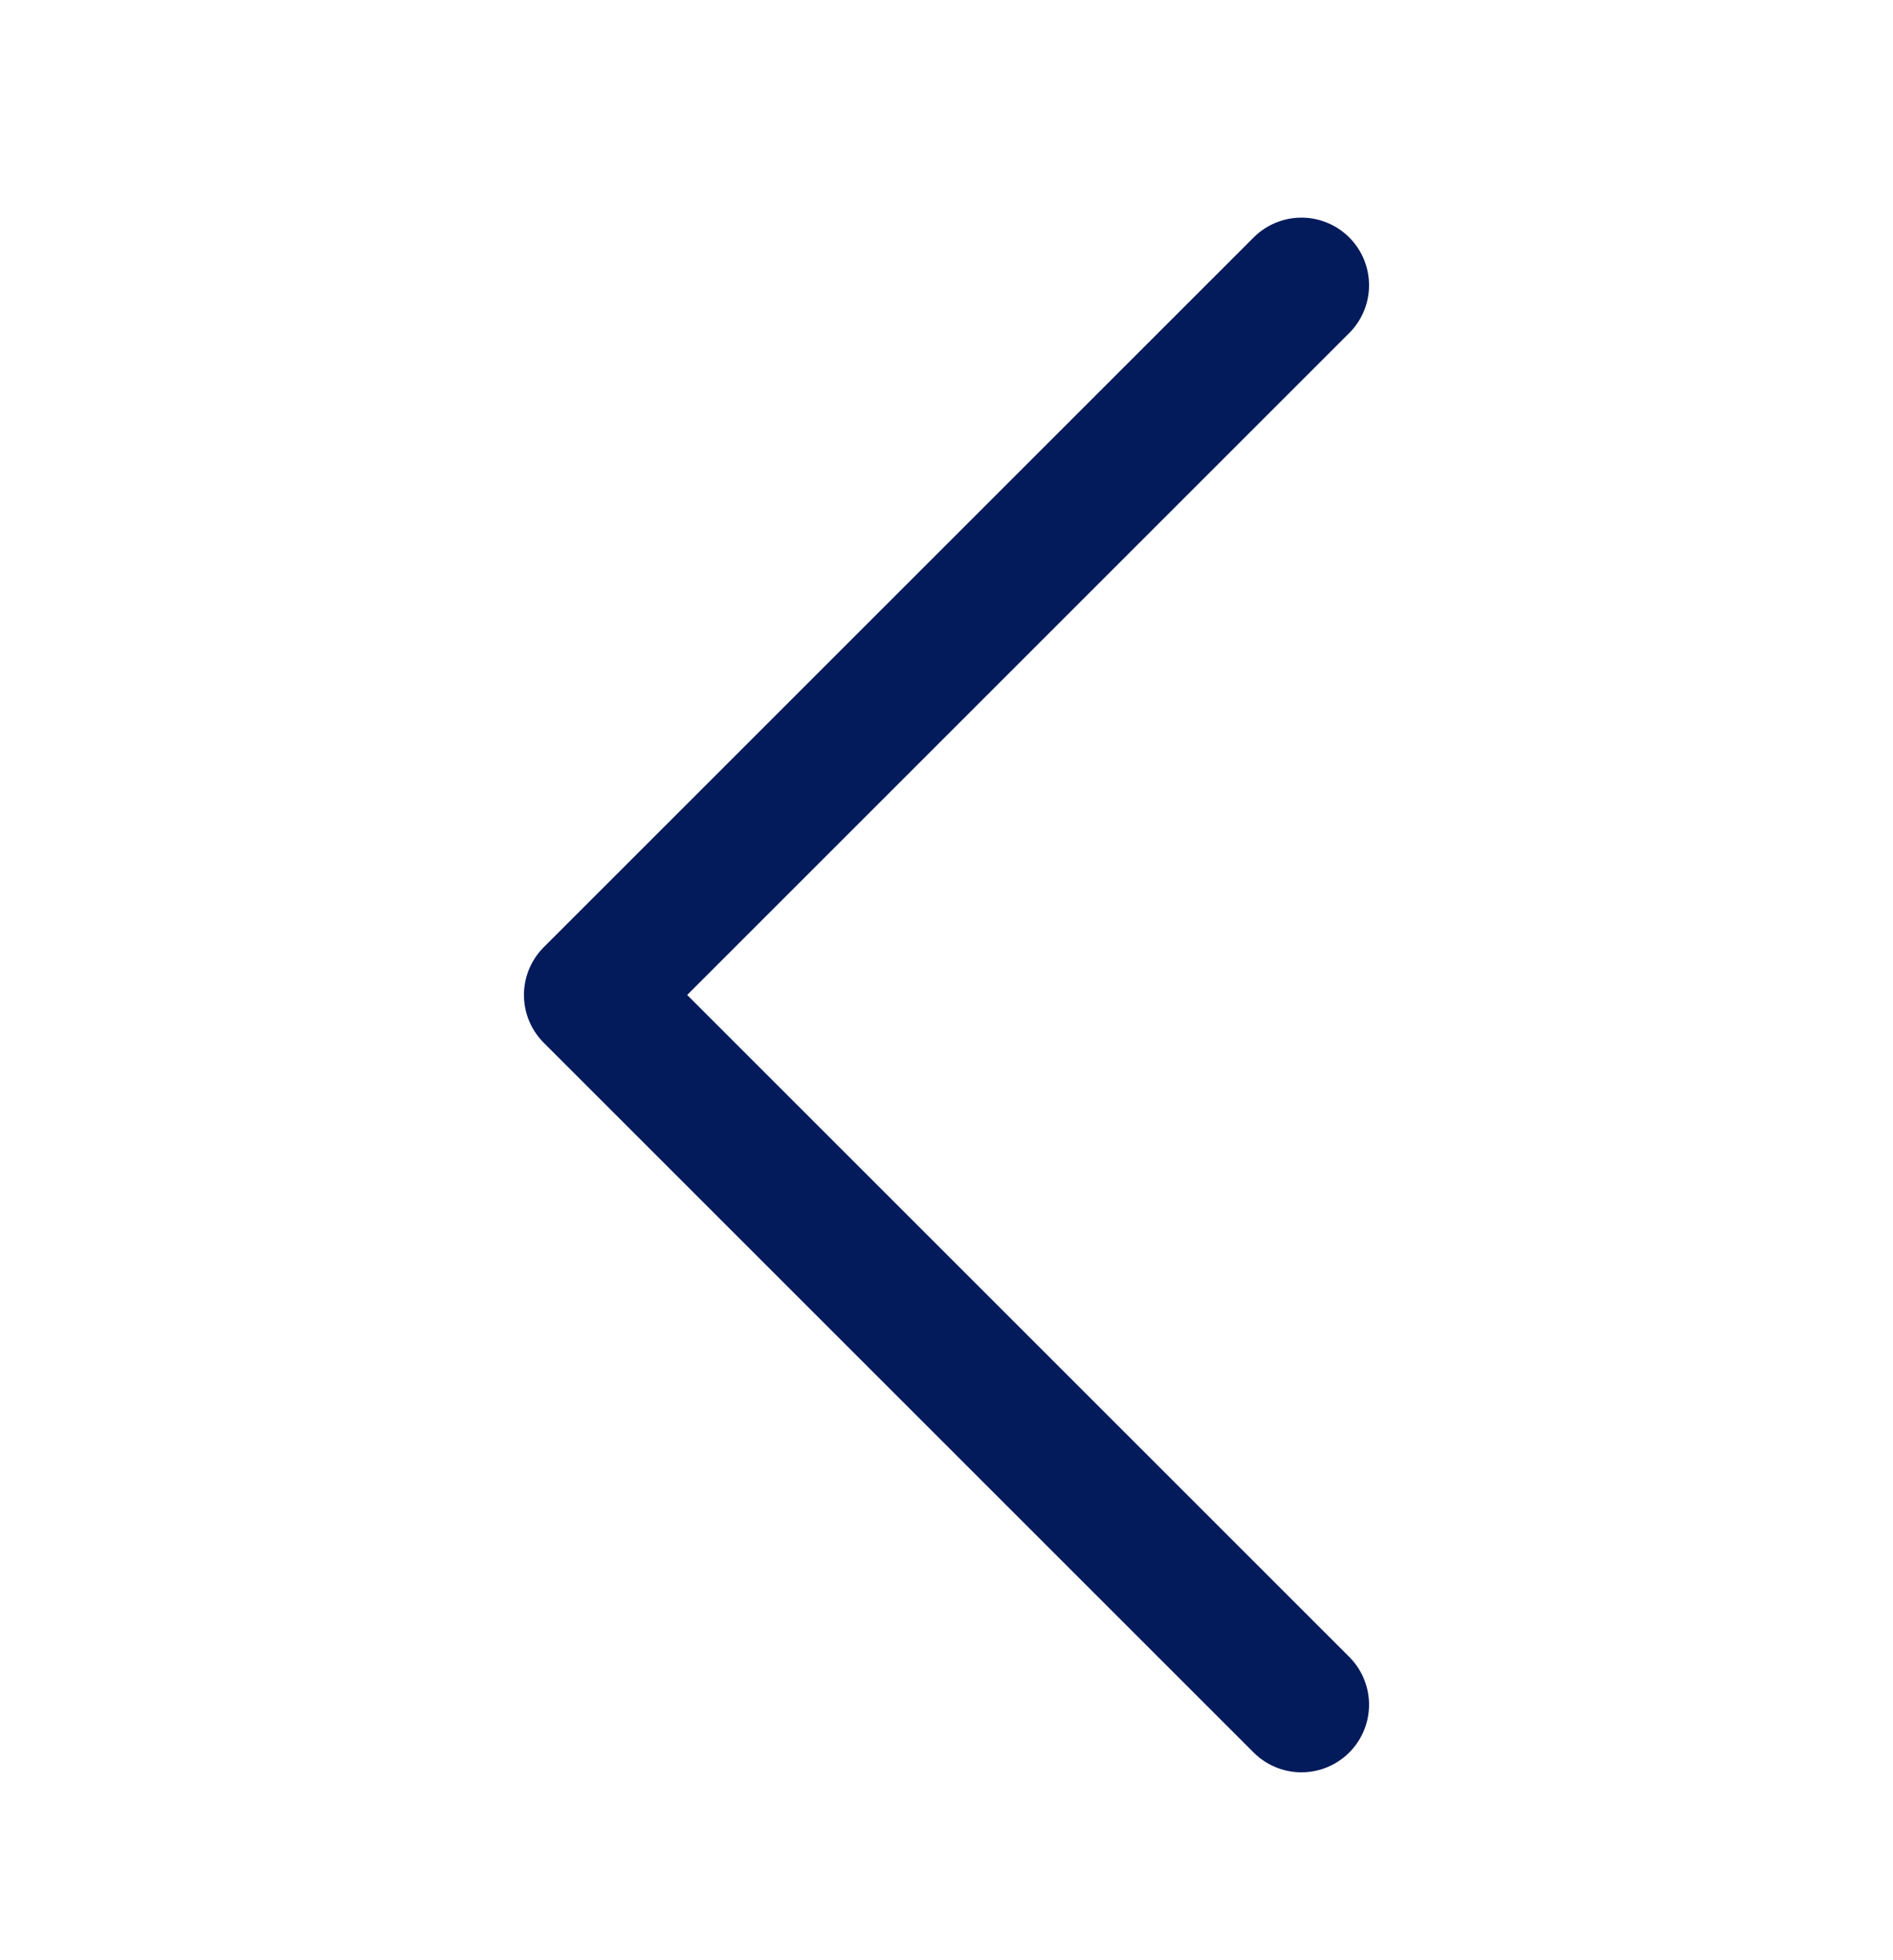 <svg width="28" height="29" viewBox="0 0 28 29" fill="none" xmlns="http://www.w3.org/2000/svg">
<path d="M19.25 4.22L8.75 14.72L19.25 25.22" stroke="#031A5B" stroke-width="2" stroke-linecap="round" stroke-linejoin="round"/>
</svg>
